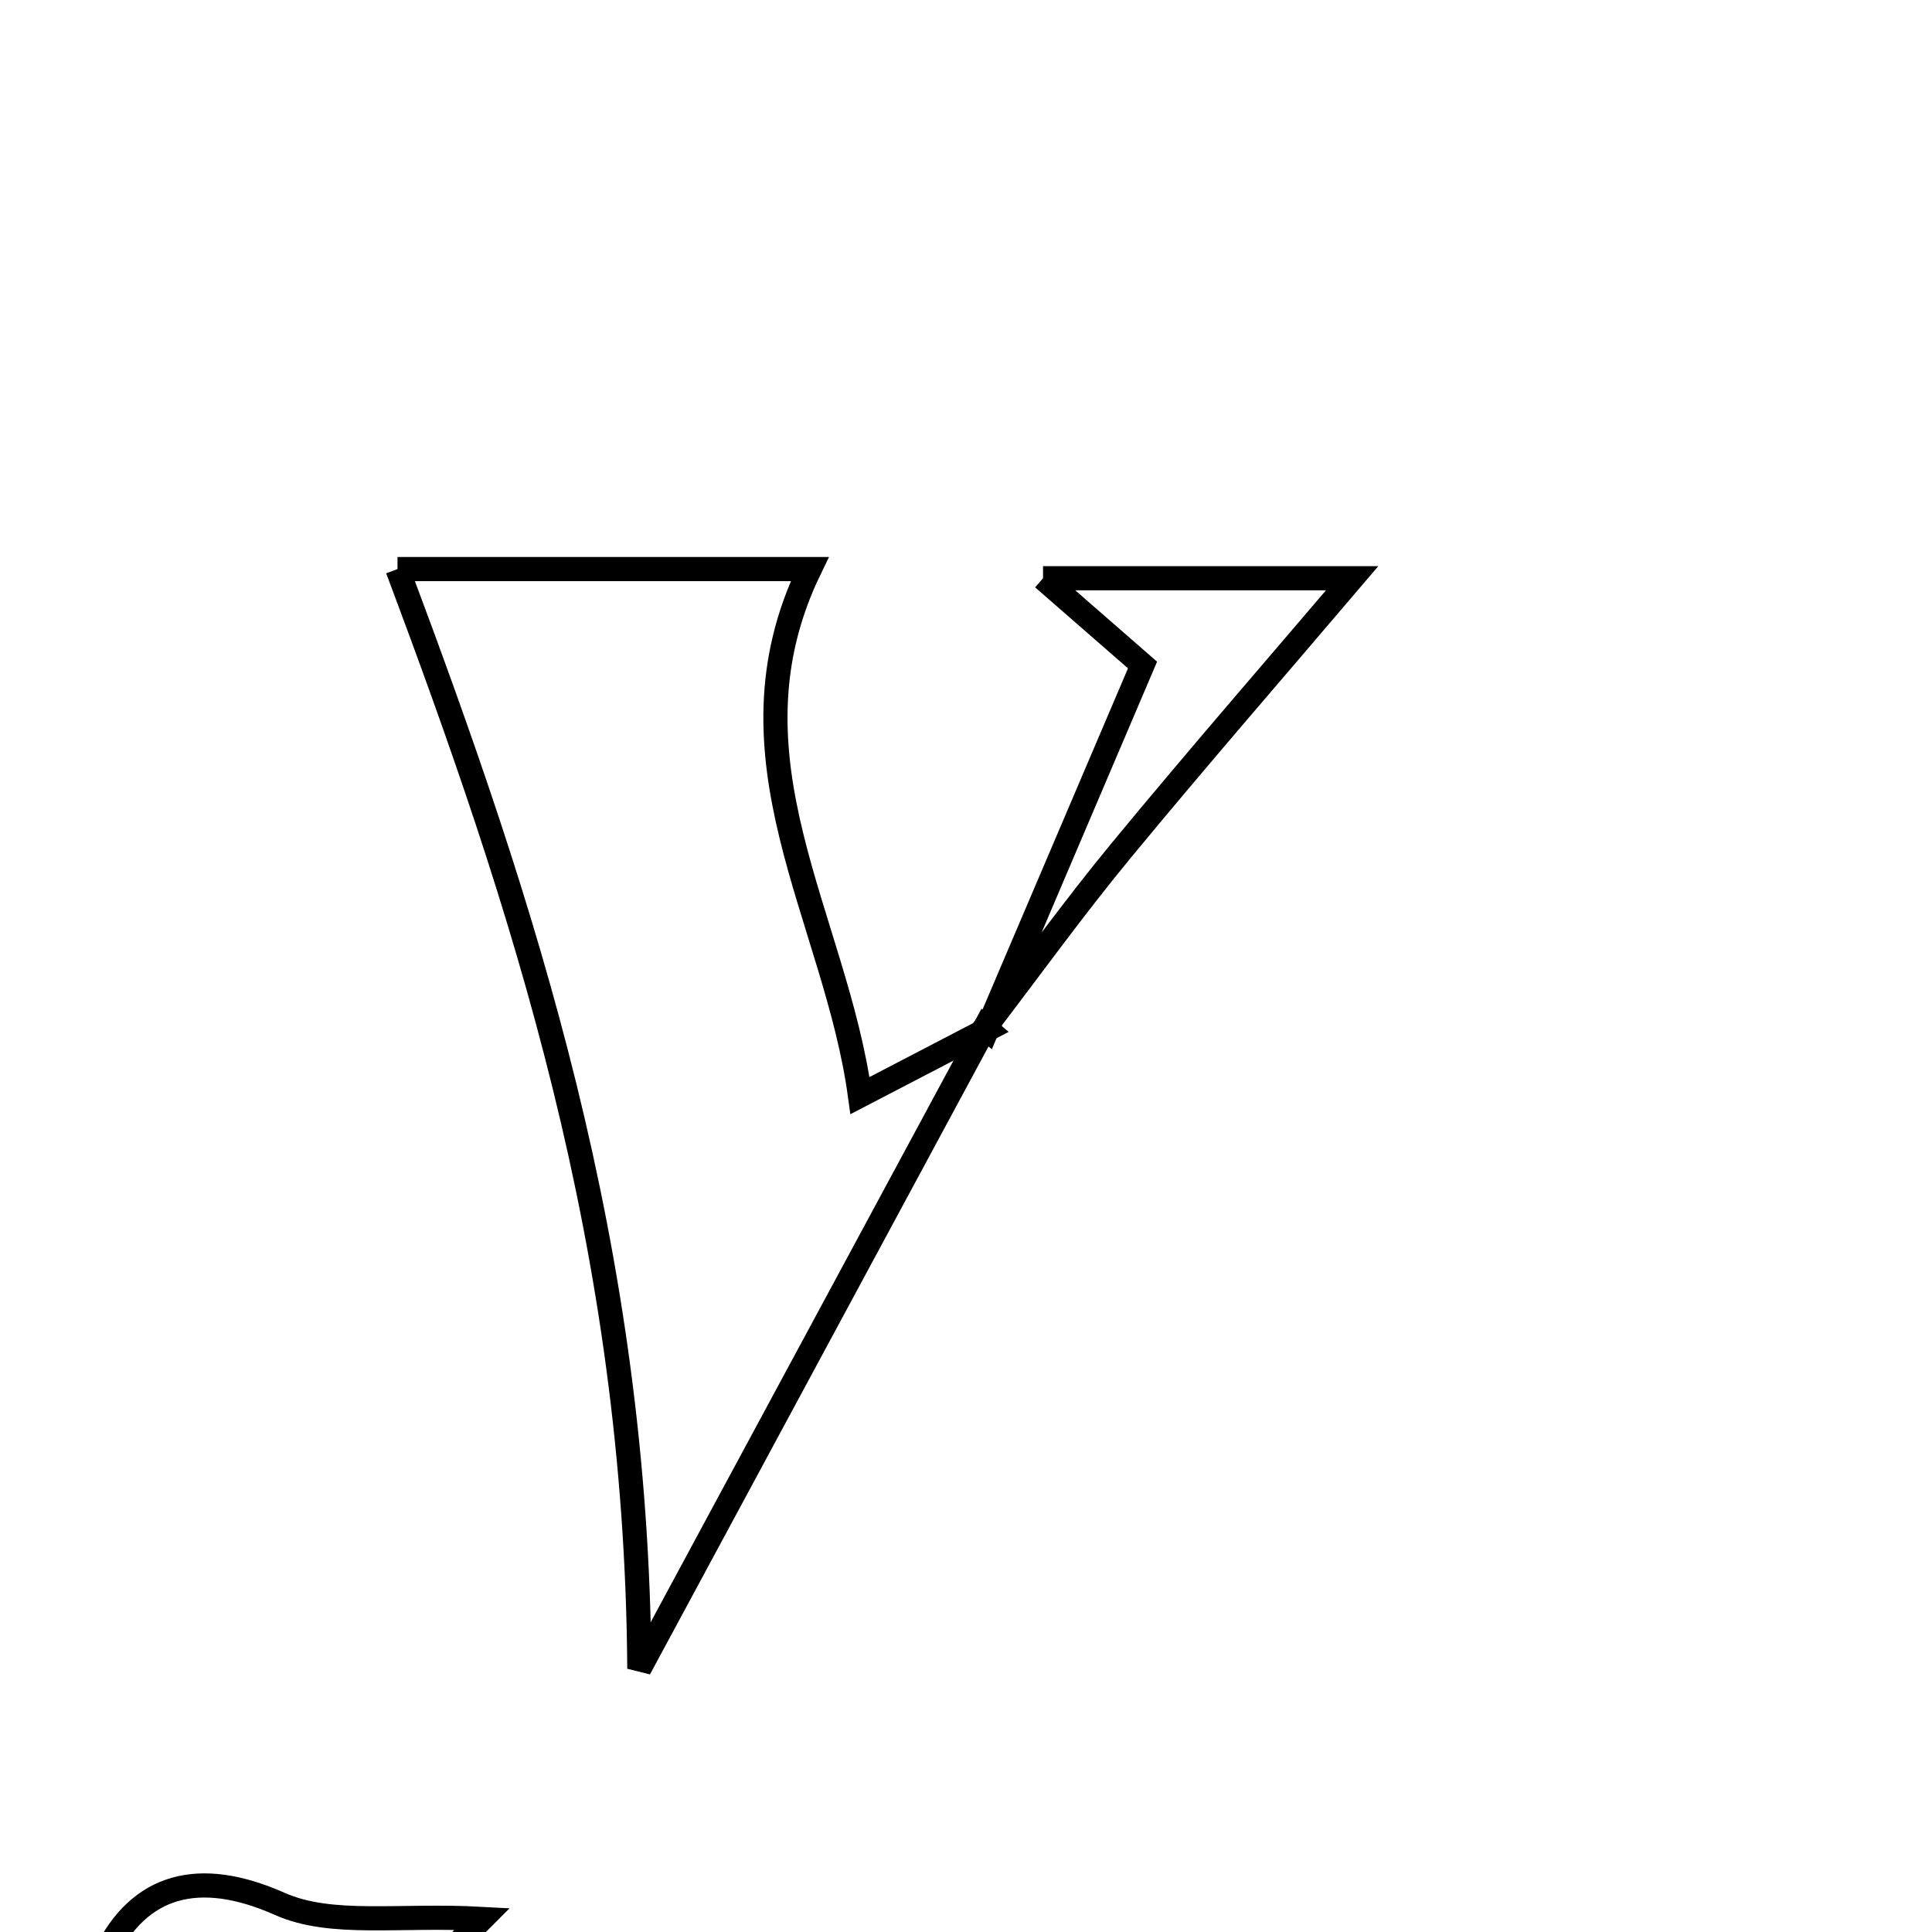 <svg xmlns="http://www.w3.org/2000/svg" viewBox="0.0 0.0 24.0 24.0" height="200px" width="200px"><path fill="none" stroke="black" stroke-width=".3" stroke-opacity="1.0"  filling="0" d="M4.938 7.069 C6.407 7.069 8.219 7.069 10.059 7.069 C8.924 9.41 10.381 11.396 10.683 13.61 C11.324 13.277 11.793 13.032 12.263 12.788 C12.263 12.788 12.236 12.765 12.236 12.765 C10.89 15.26 9.546 17.755 7.942 20.729 C7.909 15.496 6.506 11.248 4.938 7.069"></path>
<path fill="none" stroke="black" stroke-width=".3" stroke-opacity="1.0"  filling="0" d="M12.957 7.183 C14.467 7.183 15.786 7.183 16.797 7.183 C15.896 8.242 14.893 9.395 13.922 10.572 C13.336 11.283 12.797 12.032 12.236 12.765 L12.263 12.788 C12.884 11.331 13.506 9.874 14.193 8.261 C13.923 8.025 13.538 7.69 12.957 7.183"></path>
<path fill="none" stroke="black" stroke-width=".3" stroke-opacity="1.0"  filling="0" d="M3.476 23.651 C4.118 23.936 4.956 23.78 5.985 23.837 C5.202 24.616 4.529 25.575 3.608 26.097 C3.025 26.427 2.035 26.221 1.31 25.993 C1.13 25.936 1.07 24.763 1.308 24.276 C1.728 23.414 2.465 23.202 3.476 23.651"></path></svg>